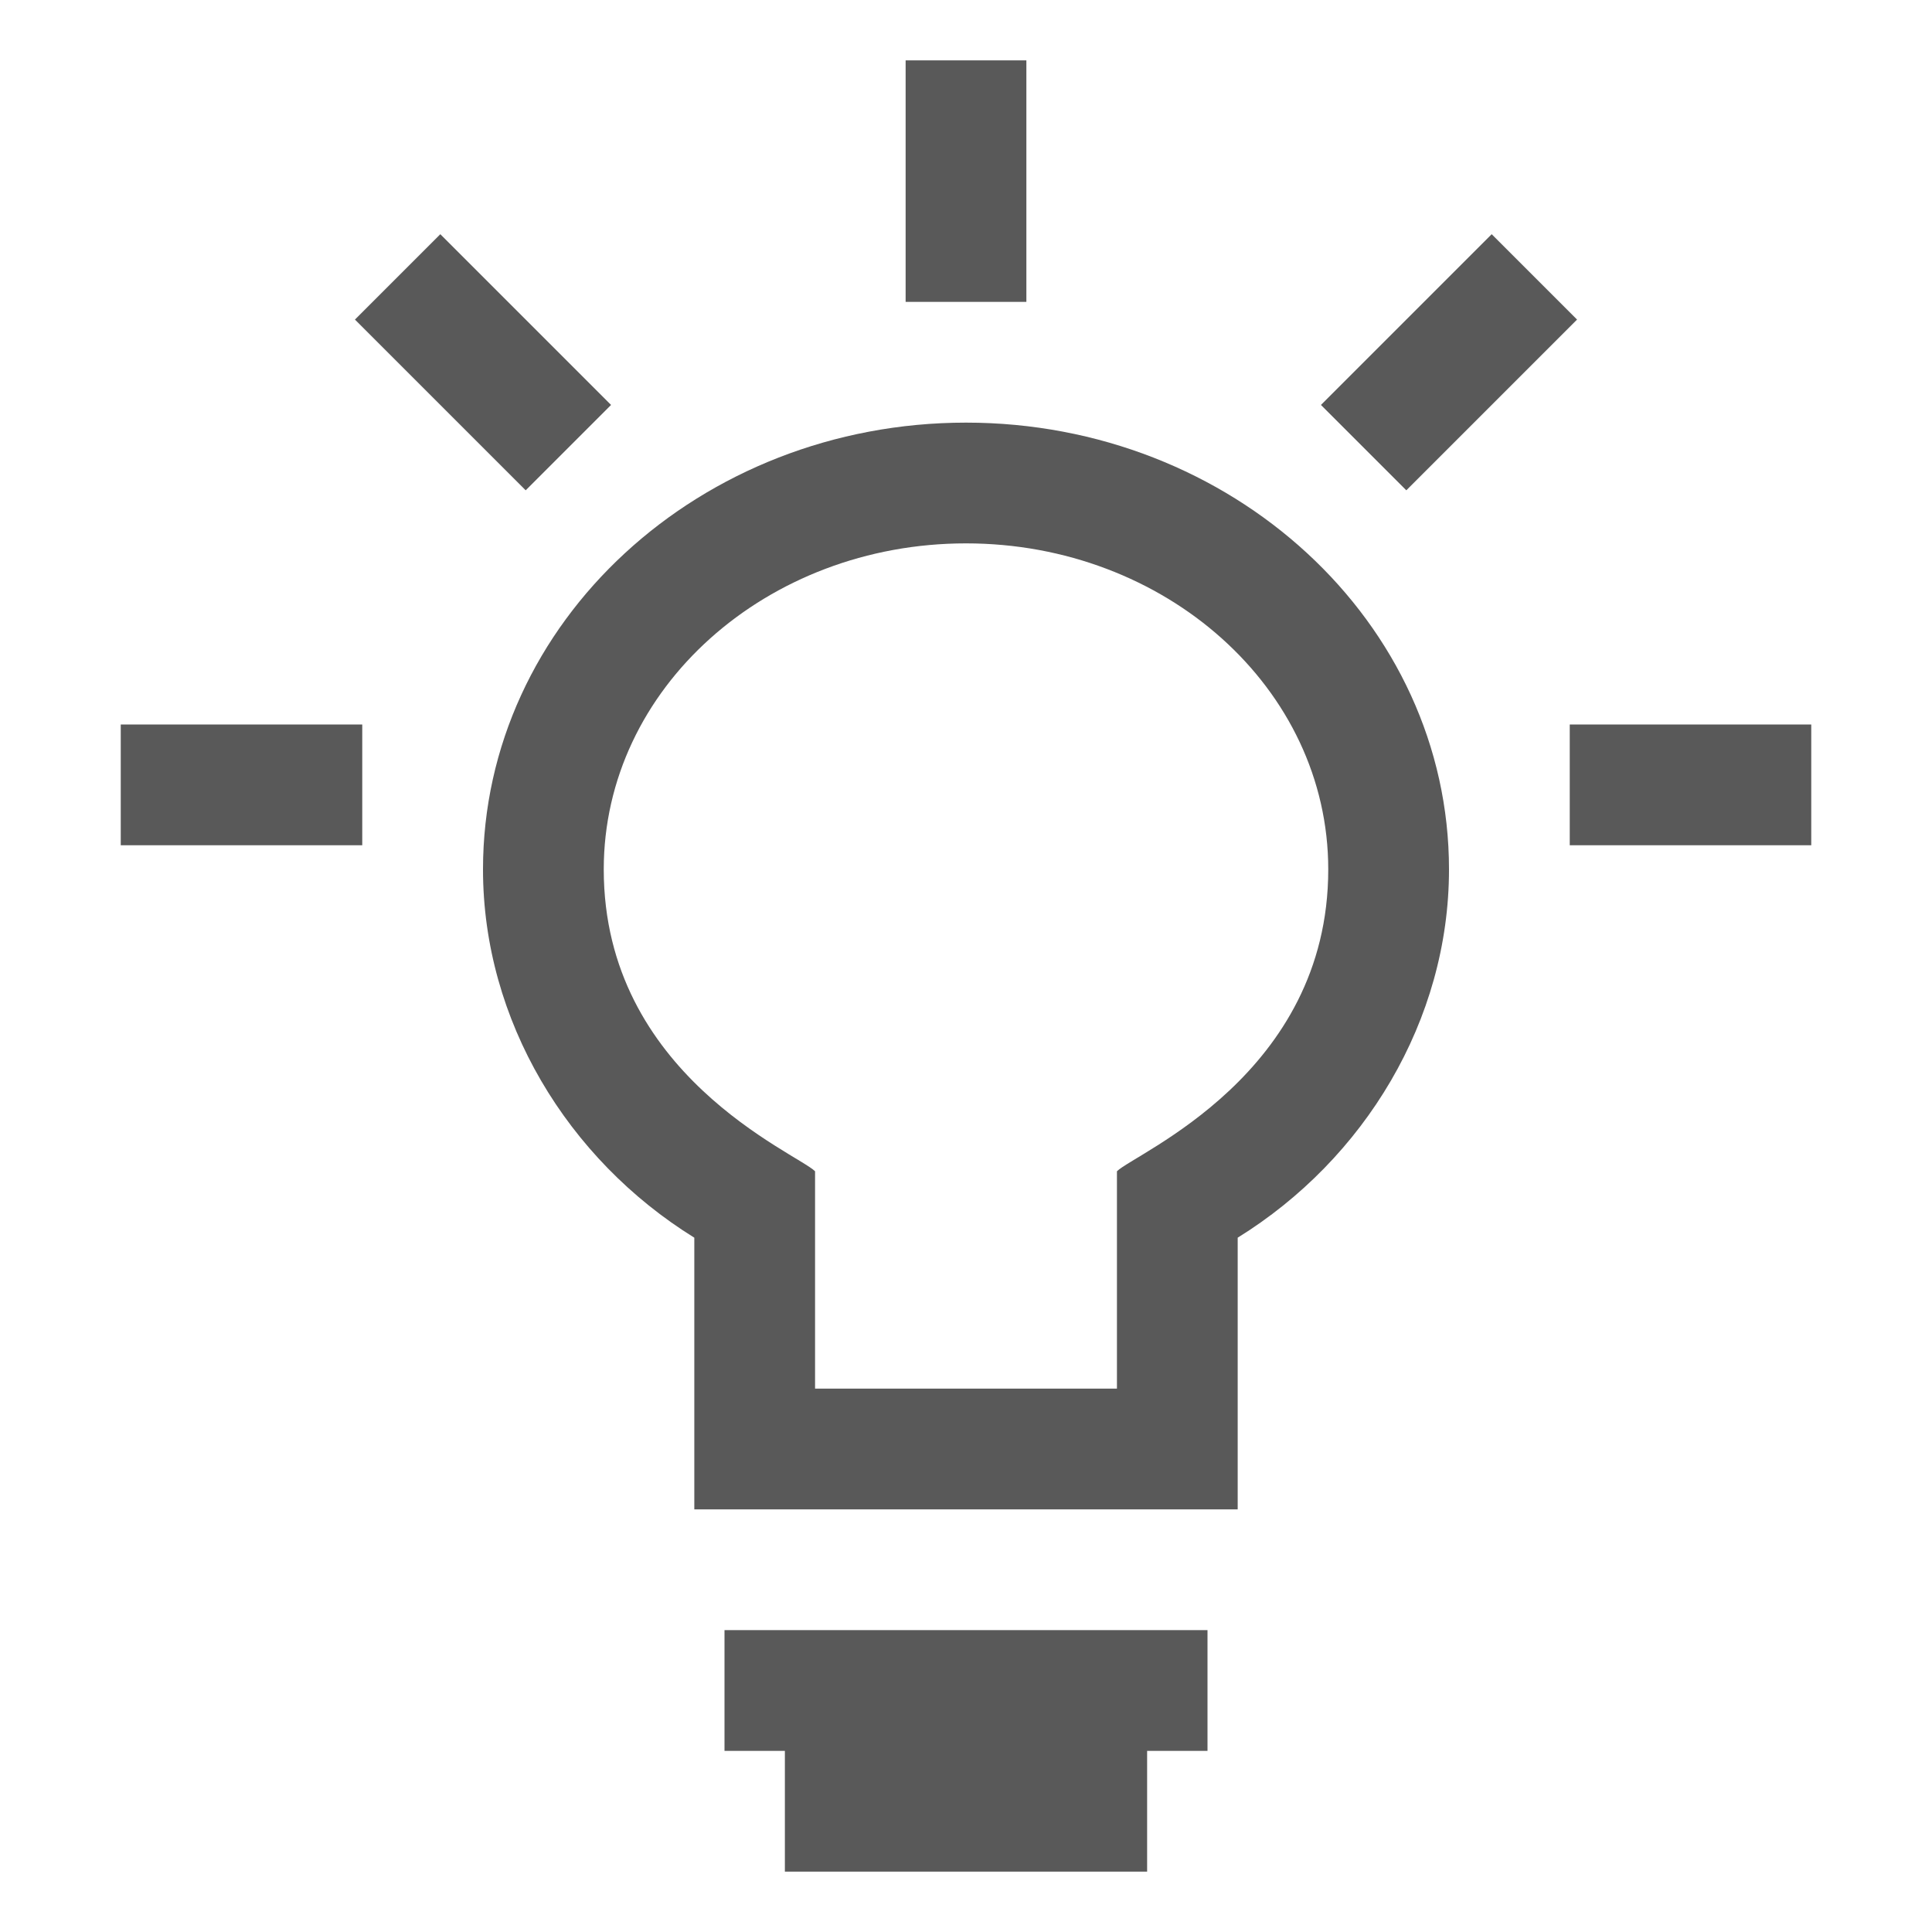 <svg height='100px' width='100px'  fill="#595959" xmlns="http://www.w3.org/2000/svg" viewBox="0 0 32 32" version="1.1" xml:space="preserve" fill-rule="evenodd" clip-rule="evenodd" stroke-miterlimit="1.414" x="0px" y="0px"><g stroke-linejoin="round" class="nc-icon-wrapper" fill="#595959"><path d="M12 29h1v2h6v-2h1v-2h-8v2z" fill-rule="nonzero"></path><path d="M16 7c-4.4 0-8 3.3-8 7.4 0 2.5 1.4 4.8 3.5 6.1V25h9v-4.5c2.1-1.3 3.5-3.6 3.5-6.1 0-4.1-3.6-7.4-8-7.4zm2.5 12.4V23h-5v-3.6c-.3-.3-3.5-1.6-3.5-5 0-3 2.7-5.4 6-5.4s6 2.4 6 5.4c0 3.4-3.2 4.7-3.5 5z" fill-rule="nonzero"></path><path d="M15 1h2v4h-2z"></path><path d="M26 12h4v2h-4z"></path><path d="M2 12h4v2H2z"></path><path d="M21.879 6.707l2.828-2.828 1.414 1.414-2.828 2.828z"></path><path d="M5.879 5.293l1.414-1.414 2.828 2.828-1.414 1.414z"></path></g></svg>